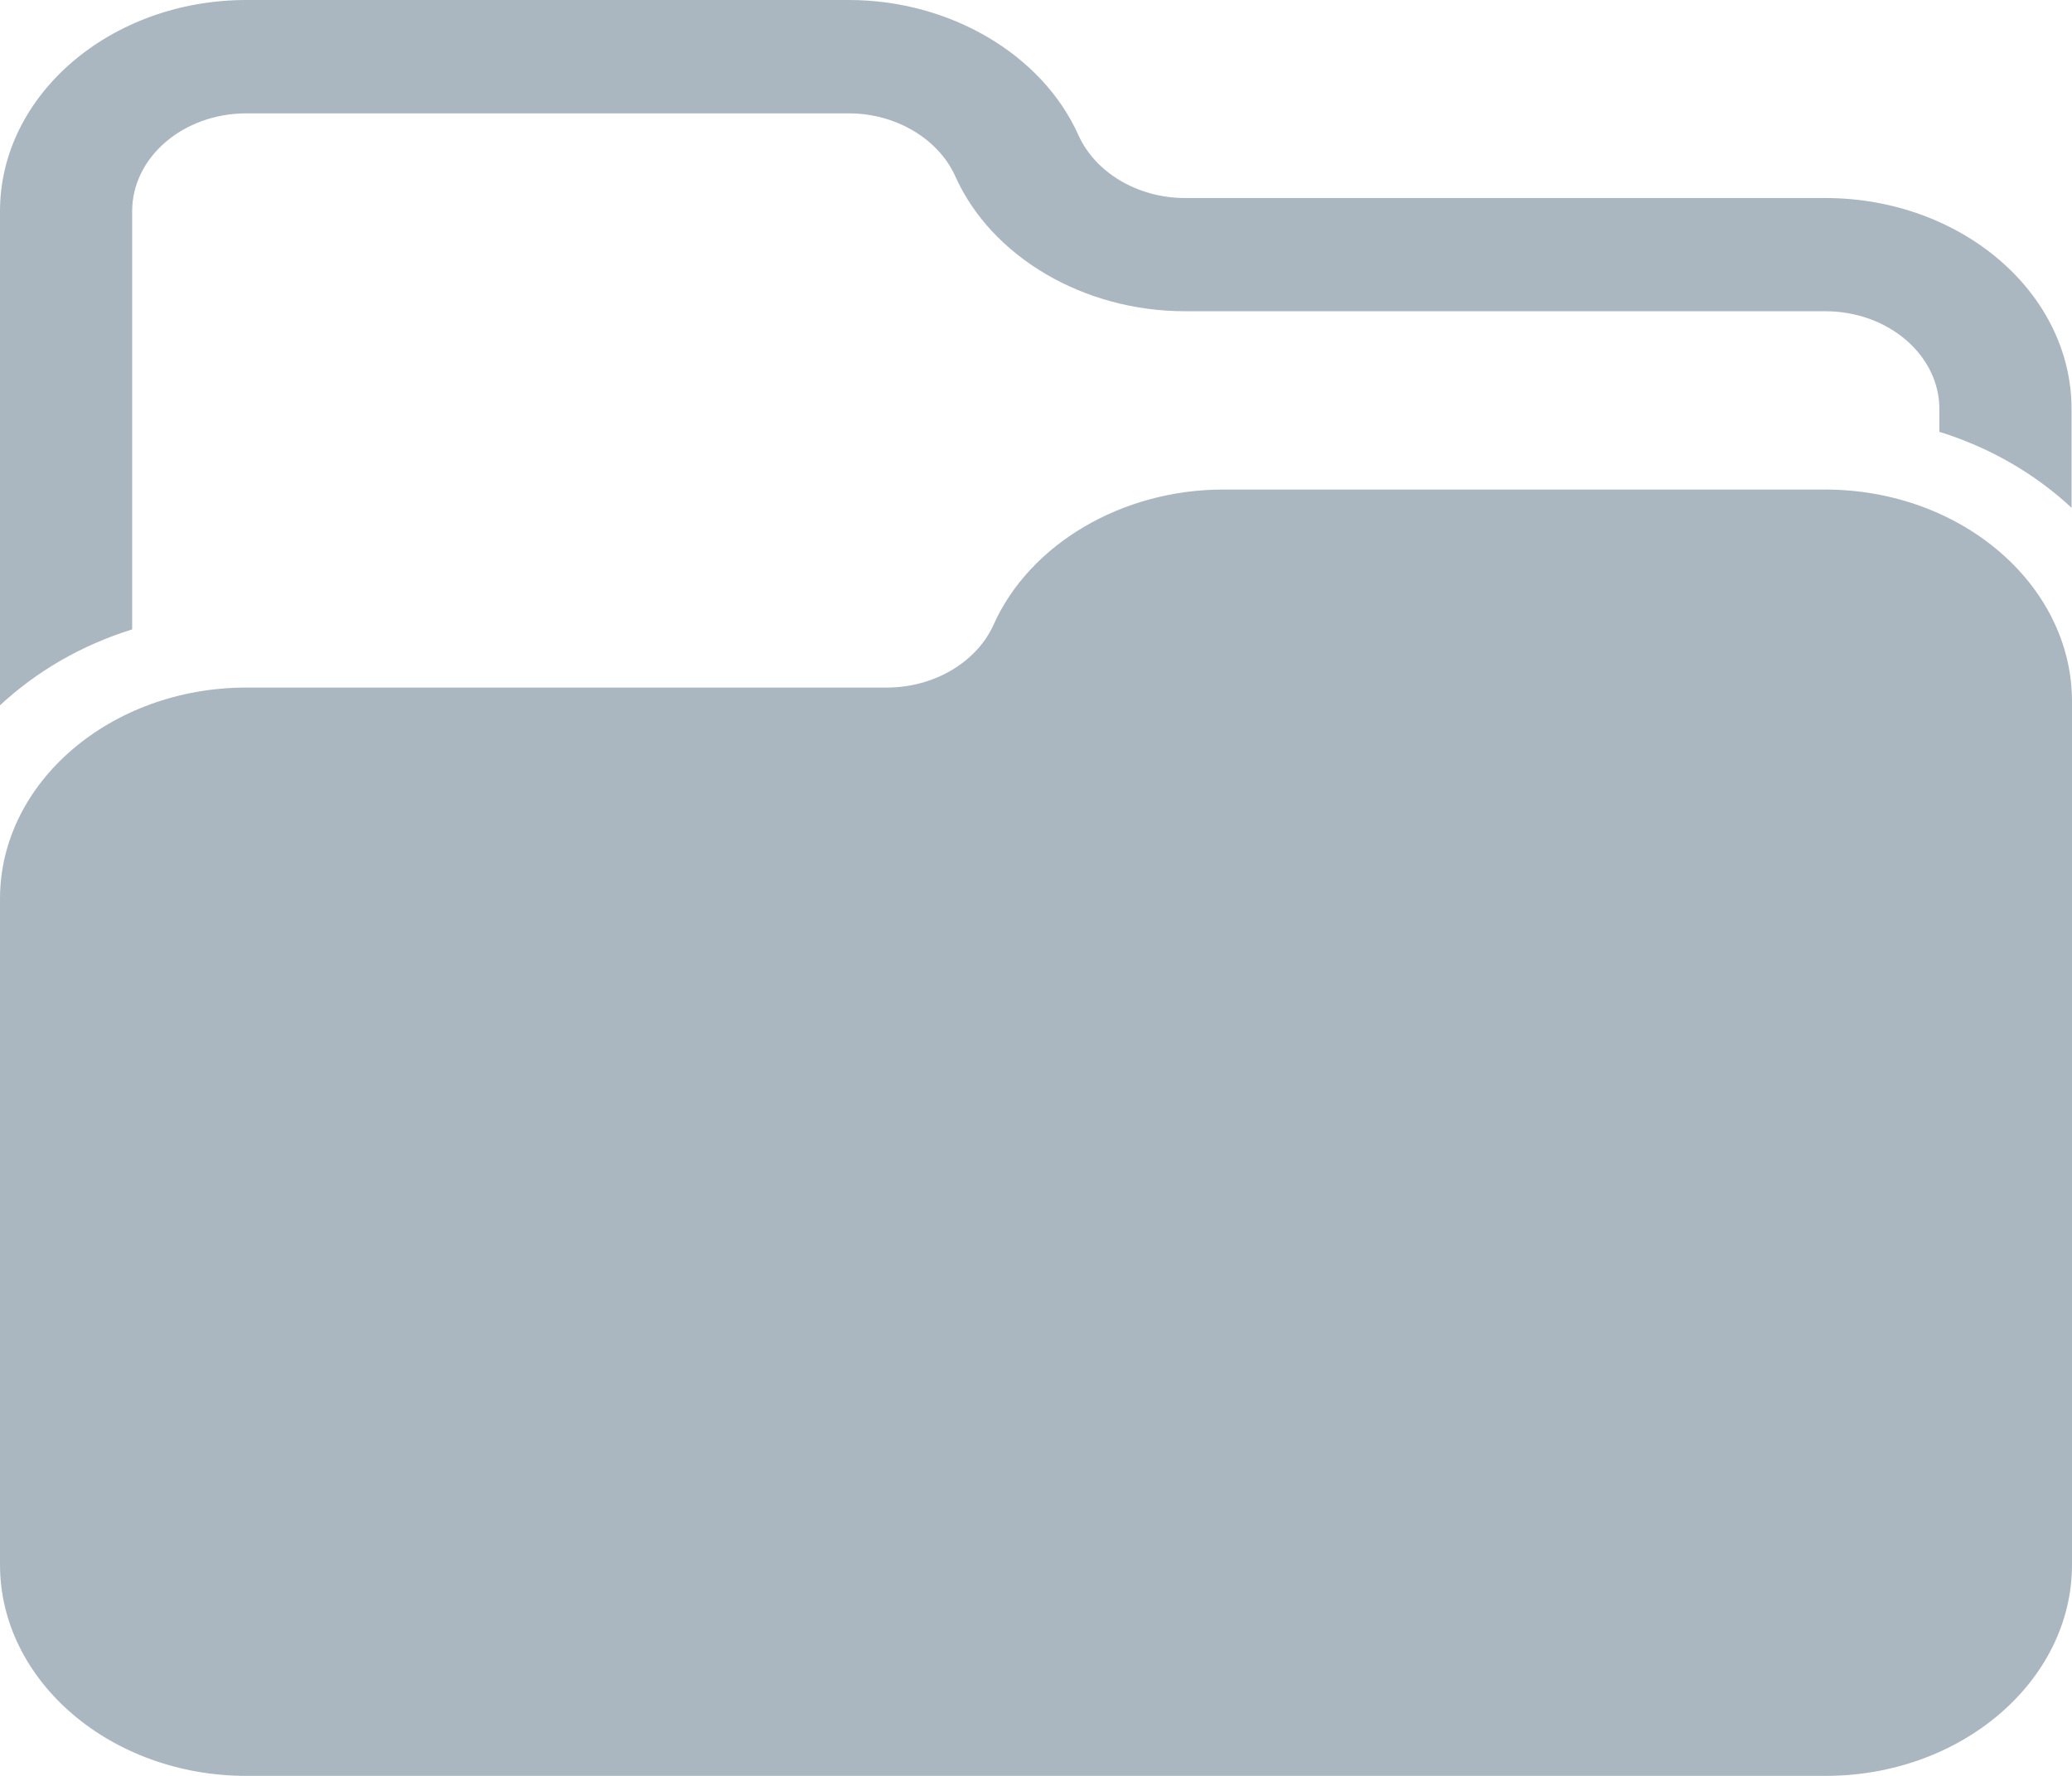 <svg width="14" height="12" viewBox="0 0 14 12" fill="none" xmlns="http://www.w3.org/2000/svg">
<path d="M12.332 3.308H8.264C7.582 3.308 6.957 3.676 6.713 4.222C6.599 4.475 6.311 4.646 5.992 4.646H1.665C0.748 4.646 0 5.287 0 6.073V10.573C0 11.359 0.748 12 1.665 12H12.335C13.252 12 14 11.359 14 10.573V4.735C13.997 3.949 13.249 3.308 12.332 3.308Z" fill="#ABB7C0"/>
<path d="M12.332 1.338H8.005C7.689 1.338 7.401 1.167 7.287 0.914C7.043 0.368 6.418 0 5.736 0H1.665C0.748 0 0 0.641 0 1.427V4.766C0.244 4.539 0.548 4.36 0.893 4.253V1.427C0.893 1.062 1.239 0.766 1.665 0.766H5.736C6.051 0.766 6.34 0.937 6.454 1.19C6.698 1.736 7.323 2.103 8.005 2.103H12.332C12.758 2.103 13.104 2.399 13.104 2.765V2.918C13.449 3.025 13.753 3.204 13.997 3.431V2.765C13.997 1.976 13.249 1.338 12.332 1.338Z" fill="#ABB7C0"/>
</svg>
